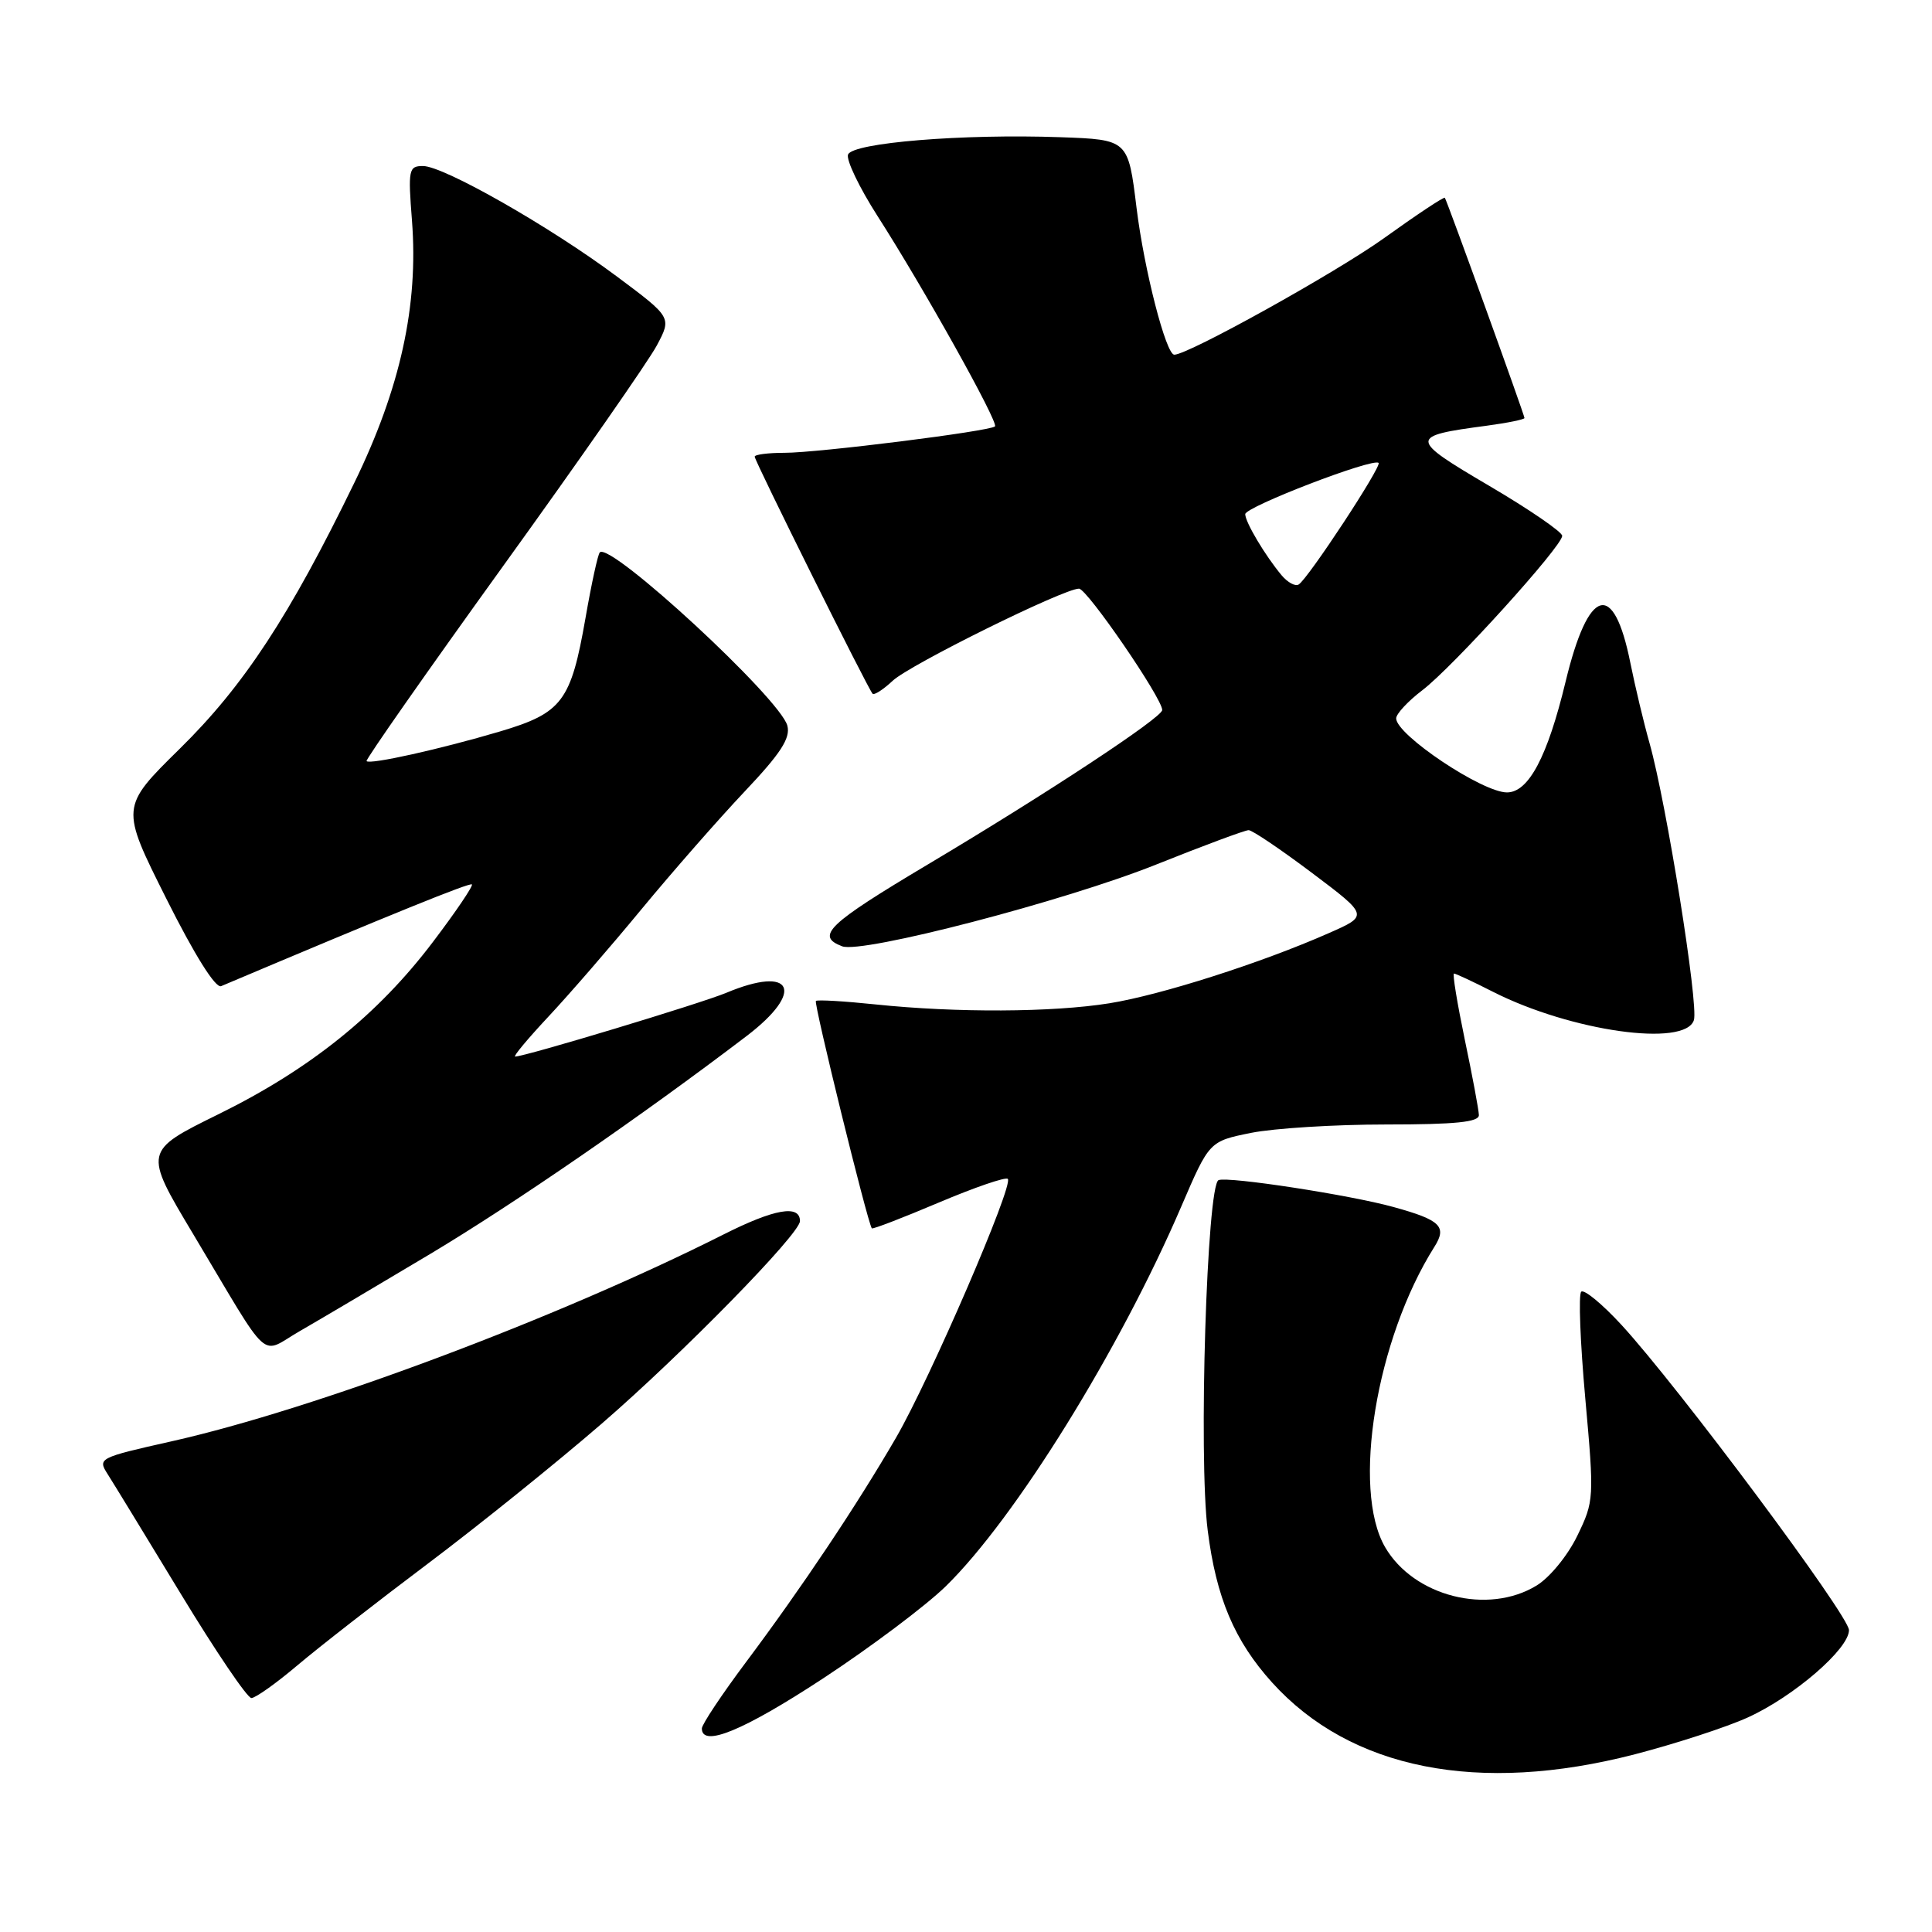 <?xml version="1.0" encoding="UTF-8" standalone="no"?>
<!DOCTYPE svg PUBLIC "-//W3C//DTD SVG 1.1//EN" "http://www.w3.org/Graphics/SVG/1.1/DTD/svg11.dtd" >
<svg xmlns="http://www.w3.org/2000/svg" xmlns:xlink="http://www.w3.org/1999/xlink" version="1.1" viewBox="0 0 256 256">
 <g >
 <path fill="currentColor"
d=" M 216.64 232.45 C 222.06 231.04 228.80 228.85 231.62 227.56 C 237.70 224.79 245.00 218.49 245.00 216.00 C 245.00 214.08 222.35 183.70 214.85 175.55 C 212.29 172.77 209.89 170.80 209.52 171.16 C 209.14 171.53 209.39 177.90 210.06 185.32 C 211.25 198.54 211.23 198.90 209.00 203.50 C 207.73 206.12 205.35 209.03 203.61 210.09 C 197.16 214.03 187.33 211.54 183.53 205.00 C 179.08 197.34 182.35 177.43 190.06 165.22 C 191.77 162.52 190.89 161.66 184.66 159.94 C 178.90 158.34 162.79 155.87 161.47 156.37 C 159.92 156.97 158.79 193.09 160.03 202.81 C 161.16 211.73 163.58 217.42 168.55 222.93 C 178.96 234.45 195.93 237.81 216.64 232.45 Z  M 109.00 222.44 C 115.33 218.29 122.66 212.78 125.31 210.20 C 134.51 201.21 148.37 178.86 156.53 159.86 C 160.24 151.23 160.24 151.23 165.78 150.11 C 168.84 149.50 176.88 149.00 183.67 149.00 C 192.89 149.00 195.99 148.68 195.96 147.75 C 195.94 147.06 195.10 142.56 194.09 137.75 C 193.09 132.94 192.44 129.00 192.66 129.00 C 192.89 129.00 195.22 130.09 197.85 131.43 C 208.19 136.66 223.30 138.79 224.45 135.17 C 225.09 133.15 220.81 106.43 218.58 98.50 C 217.80 95.75 216.66 90.95 216.03 87.83 C 213.82 76.80 210.48 77.77 207.45 90.32 C 205.05 100.27 202.55 105.00 199.68 105.00 C 196.41 105.00 185.00 97.37 185.00 95.19 C 185.00 94.59 186.56 92.91 188.48 91.45 C 192.52 88.37 207.00 72.38 207.00 71.00 C 207.00 70.49 202.65 67.50 197.32 64.37 C 186.66 58.10 186.65 57.78 196.99 56.41 C 199.75 56.04 202.00 55.58 202.00 55.39 C 202.00 54.98 191.76 26.65 191.45 26.21 C 191.34 26.04 187.70 28.46 183.37 31.57 C 177.04 36.11 157.45 47.00 155.60 47.00 C 154.50 47.00 151.61 35.76 150.60 27.56 C 149.49 18.50 149.49 18.50 140.49 18.18 C 127.58 17.72 112.97 18.91 112.37 20.48 C 112.10 21.18 113.86 24.85 116.28 28.63 C 122.41 38.19 132.34 55.99 131.84 56.50 C 131.19 57.14 108.42 60.00 103.95 60.00 C 101.78 60.00 100.00 60.23 100.00 60.51 C 100.00 61.09 115.00 91.26 115.62 91.92 C 115.83 92.15 117.03 91.38 118.28 90.21 C 120.54 88.08 140.94 78.00 142.97 78.00 C 144.04 78.00 154.00 92.52 154.00 94.08 C 154.00 95.08 138.72 105.15 123.00 114.51 C 109.66 122.46 108.02 124.03 111.59 125.39 C 114.21 126.40 141.11 119.40 153.24 114.54 C 159.48 112.04 164.98 110.00 165.45 110.00 C 165.93 110.00 169.70 112.55 173.84 115.66 C 181.36 121.32 181.36 121.32 176.06 123.65 C 167.14 127.59 153.84 131.84 147.00 132.94 C 139.46 134.15 126.72 134.21 116.00 133.09 C 111.88 132.66 108.32 132.45 108.11 132.63 C 107.79 132.89 114.91 161.85 115.52 162.76 C 115.62 162.91 119.59 161.38 124.36 159.36 C 129.13 157.34 133.26 155.92 133.54 156.21 C 134.34 157.01 123.24 182.71 118.73 190.50 C 113.54 199.45 106.21 210.41 98.82 220.28 C 95.62 224.56 93.00 228.50 93.00 229.03 C 93.00 231.59 98.52 229.31 109.00 222.44 Z  M 39.39 220.68 C 42.20 218.30 49.98 212.24 56.67 207.21 C 63.36 202.18 73.73 193.83 79.71 188.66 C 90.43 179.39 106.00 163.49 106.00 161.80 C 106.00 159.58 102.60 160.18 95.86 163.58 C 73.79 174.70 41.68 186.73 22.70 190.99 C 13.08 193.15 12.92 193.23 14.27 195.34 C 15.03 196.53 19.40 203.69 23.99 211.25 C 28.58 218.81 32.77 225.00 33.31 225.00 C 33.84 225.00 36.58 223.06 39.39 220.68 Z  M 57.00 166.16 C 68.18 159.47 84.98 147.90 98.93 137.28 C 106.72 131.34 105.07 127.85 96.22 131.56 C 92.83 132.97 69.57 140.00 68.26 140.00 C 67.96 140.00 69.93 137.64 72.63 134.75 C 75.34 131.86 80.90 125.45 84.98 120.50 C 89.07 115.55 95.22 108.53 98.65 104.90 C 103.46 99.82 104.76 97.81 104.33 96.16 C 103.40 92.58 80.89 71.78 79.48 73.19 C 79.22 73.44 78.37 77.36 77.58 81.90 C 75.65 92.94 74.50 94.47 66.26 96.92 C 58.36 99.26 48.99 101.35 48.57 100.85 C 48.42 100.66 56.56 89.03 66.67 75.00 C 76.78 60.98 85.94 47.83 87.03 45.78 C 89.01 42.06 89.01 42.06 81.76 36.65 C 72.87 30.02 58.79 22.00 56.05 22.00 C 54.15 22.00 54.06 22.46 54.59 29.25 C 55.46 40.48 53.05 51.44 46.97 63.93 C 38.37 81.63 32.30 90.88 23.81 99.22 C 15.96 106.95 15.96 106.95 22.03 119.06 C 25.78 126.55 28.56 130.98 29.30 130.67 C 51.93 121.10 62.25 116.92 62.53 117.19 C 62.72 117.38 60.41 120.80 57.39 124.78 C 50.10 134.42 41.11 141.65 28.99 147.62 C 19.02 152.53 19.02 152.53 25.59 163.51 C 36.13 181.13 34.30 179.48 39.79 176.34 C 42.38 174.85 50.12 170.27 57.00 166.16 Z  M 169.82 76.23 C 167.64 73.62 165.00 69.19 165.00 68.13 C 165.00 67.16 181.97 60.63 182.67 61.34 C 183.12 61.78 173.33 76.68 172.08 77.45 C 171.63 77.73 170.62 77.18 169.82 76.23 Z "/>
</g>
</svg>